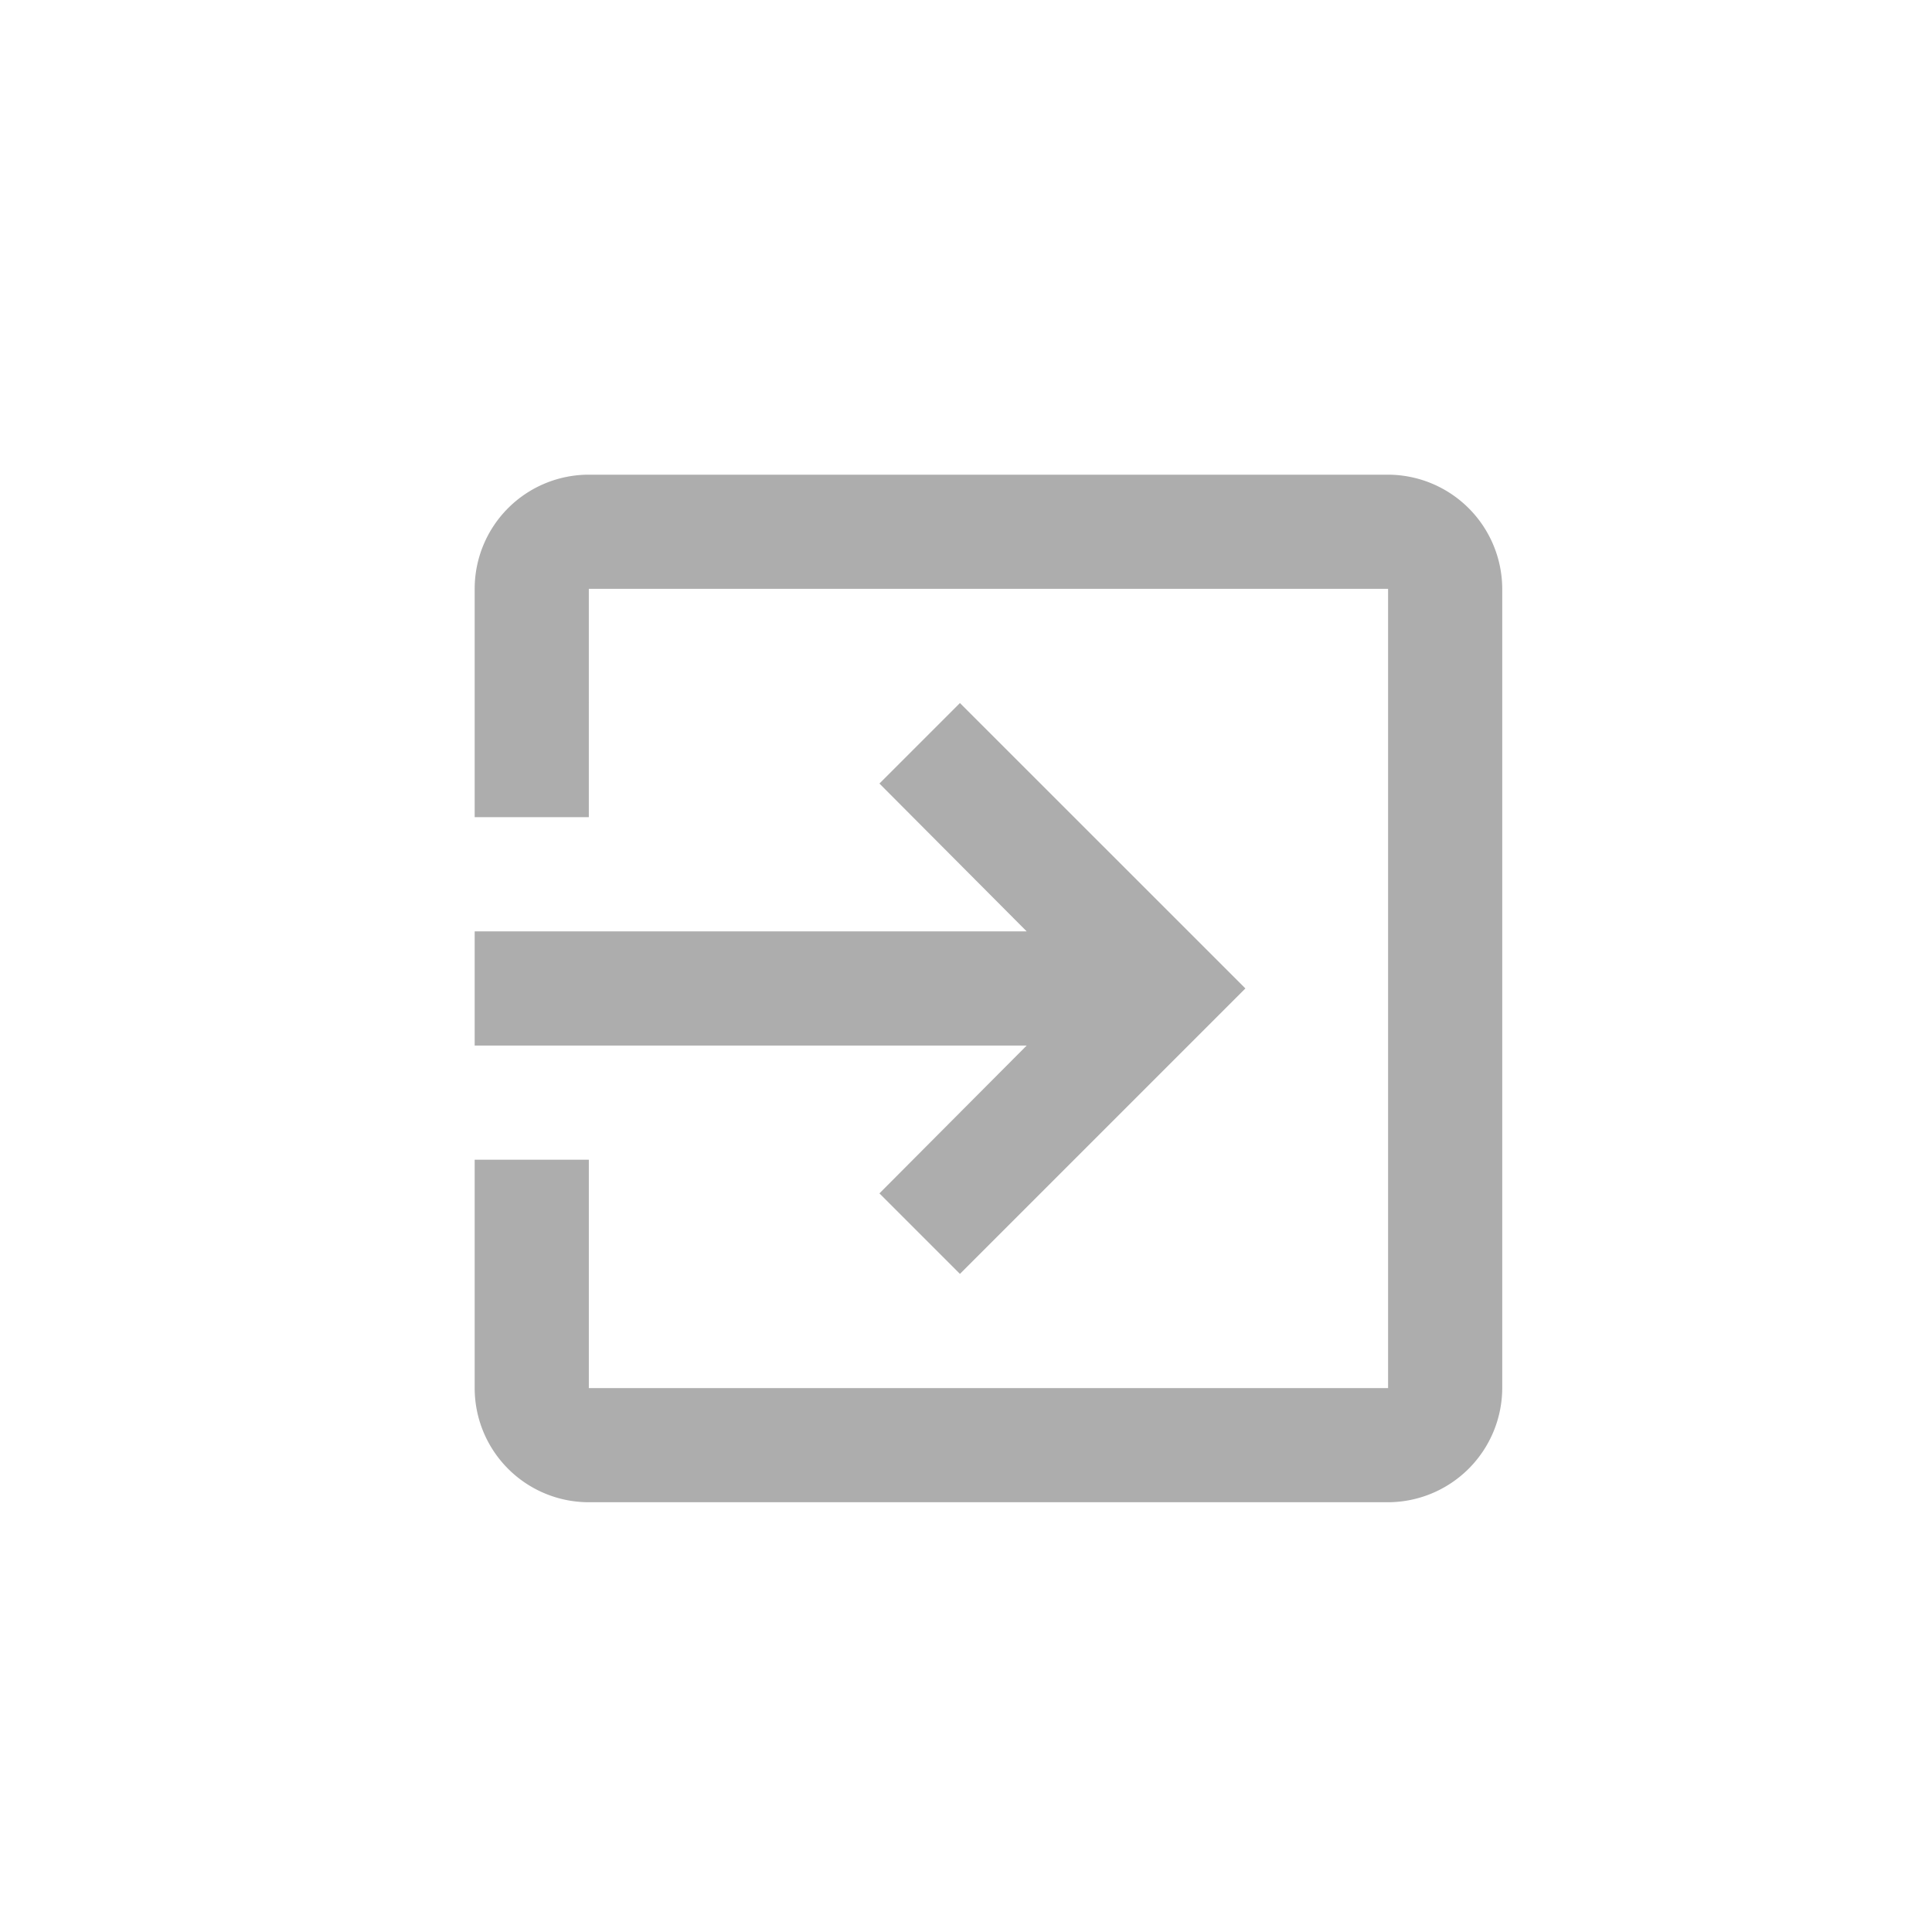 <svg xmlns="http://www.w3.org/2000/svg" width="36" height="36" viewBox="0 0 36 36">
    <path data-name="Icon material-exit-to-app" d="m12.042 17.892 1.5 1.5 5.319-5.319-5.319-5.318-1.5 1.5 2.744 2.755H4.5v2.127h10.286zM21.52 4.5H6.627A2.127 2.127 0 0 0 4.5 6.627v4.255h2.127V6.627H21.52V21.52H6.627v-4.255H4.5v4.255a2.127 2.127 0 0 0 2.127 2.127H21.52a2.134 2.134 0 0 0 2.127-2.127V6.627A2.134 2.134 0 0 0 21.52 4.5z" transform="translate(4.345 4.345)" style="fill:#adadad"/>
</svg>

